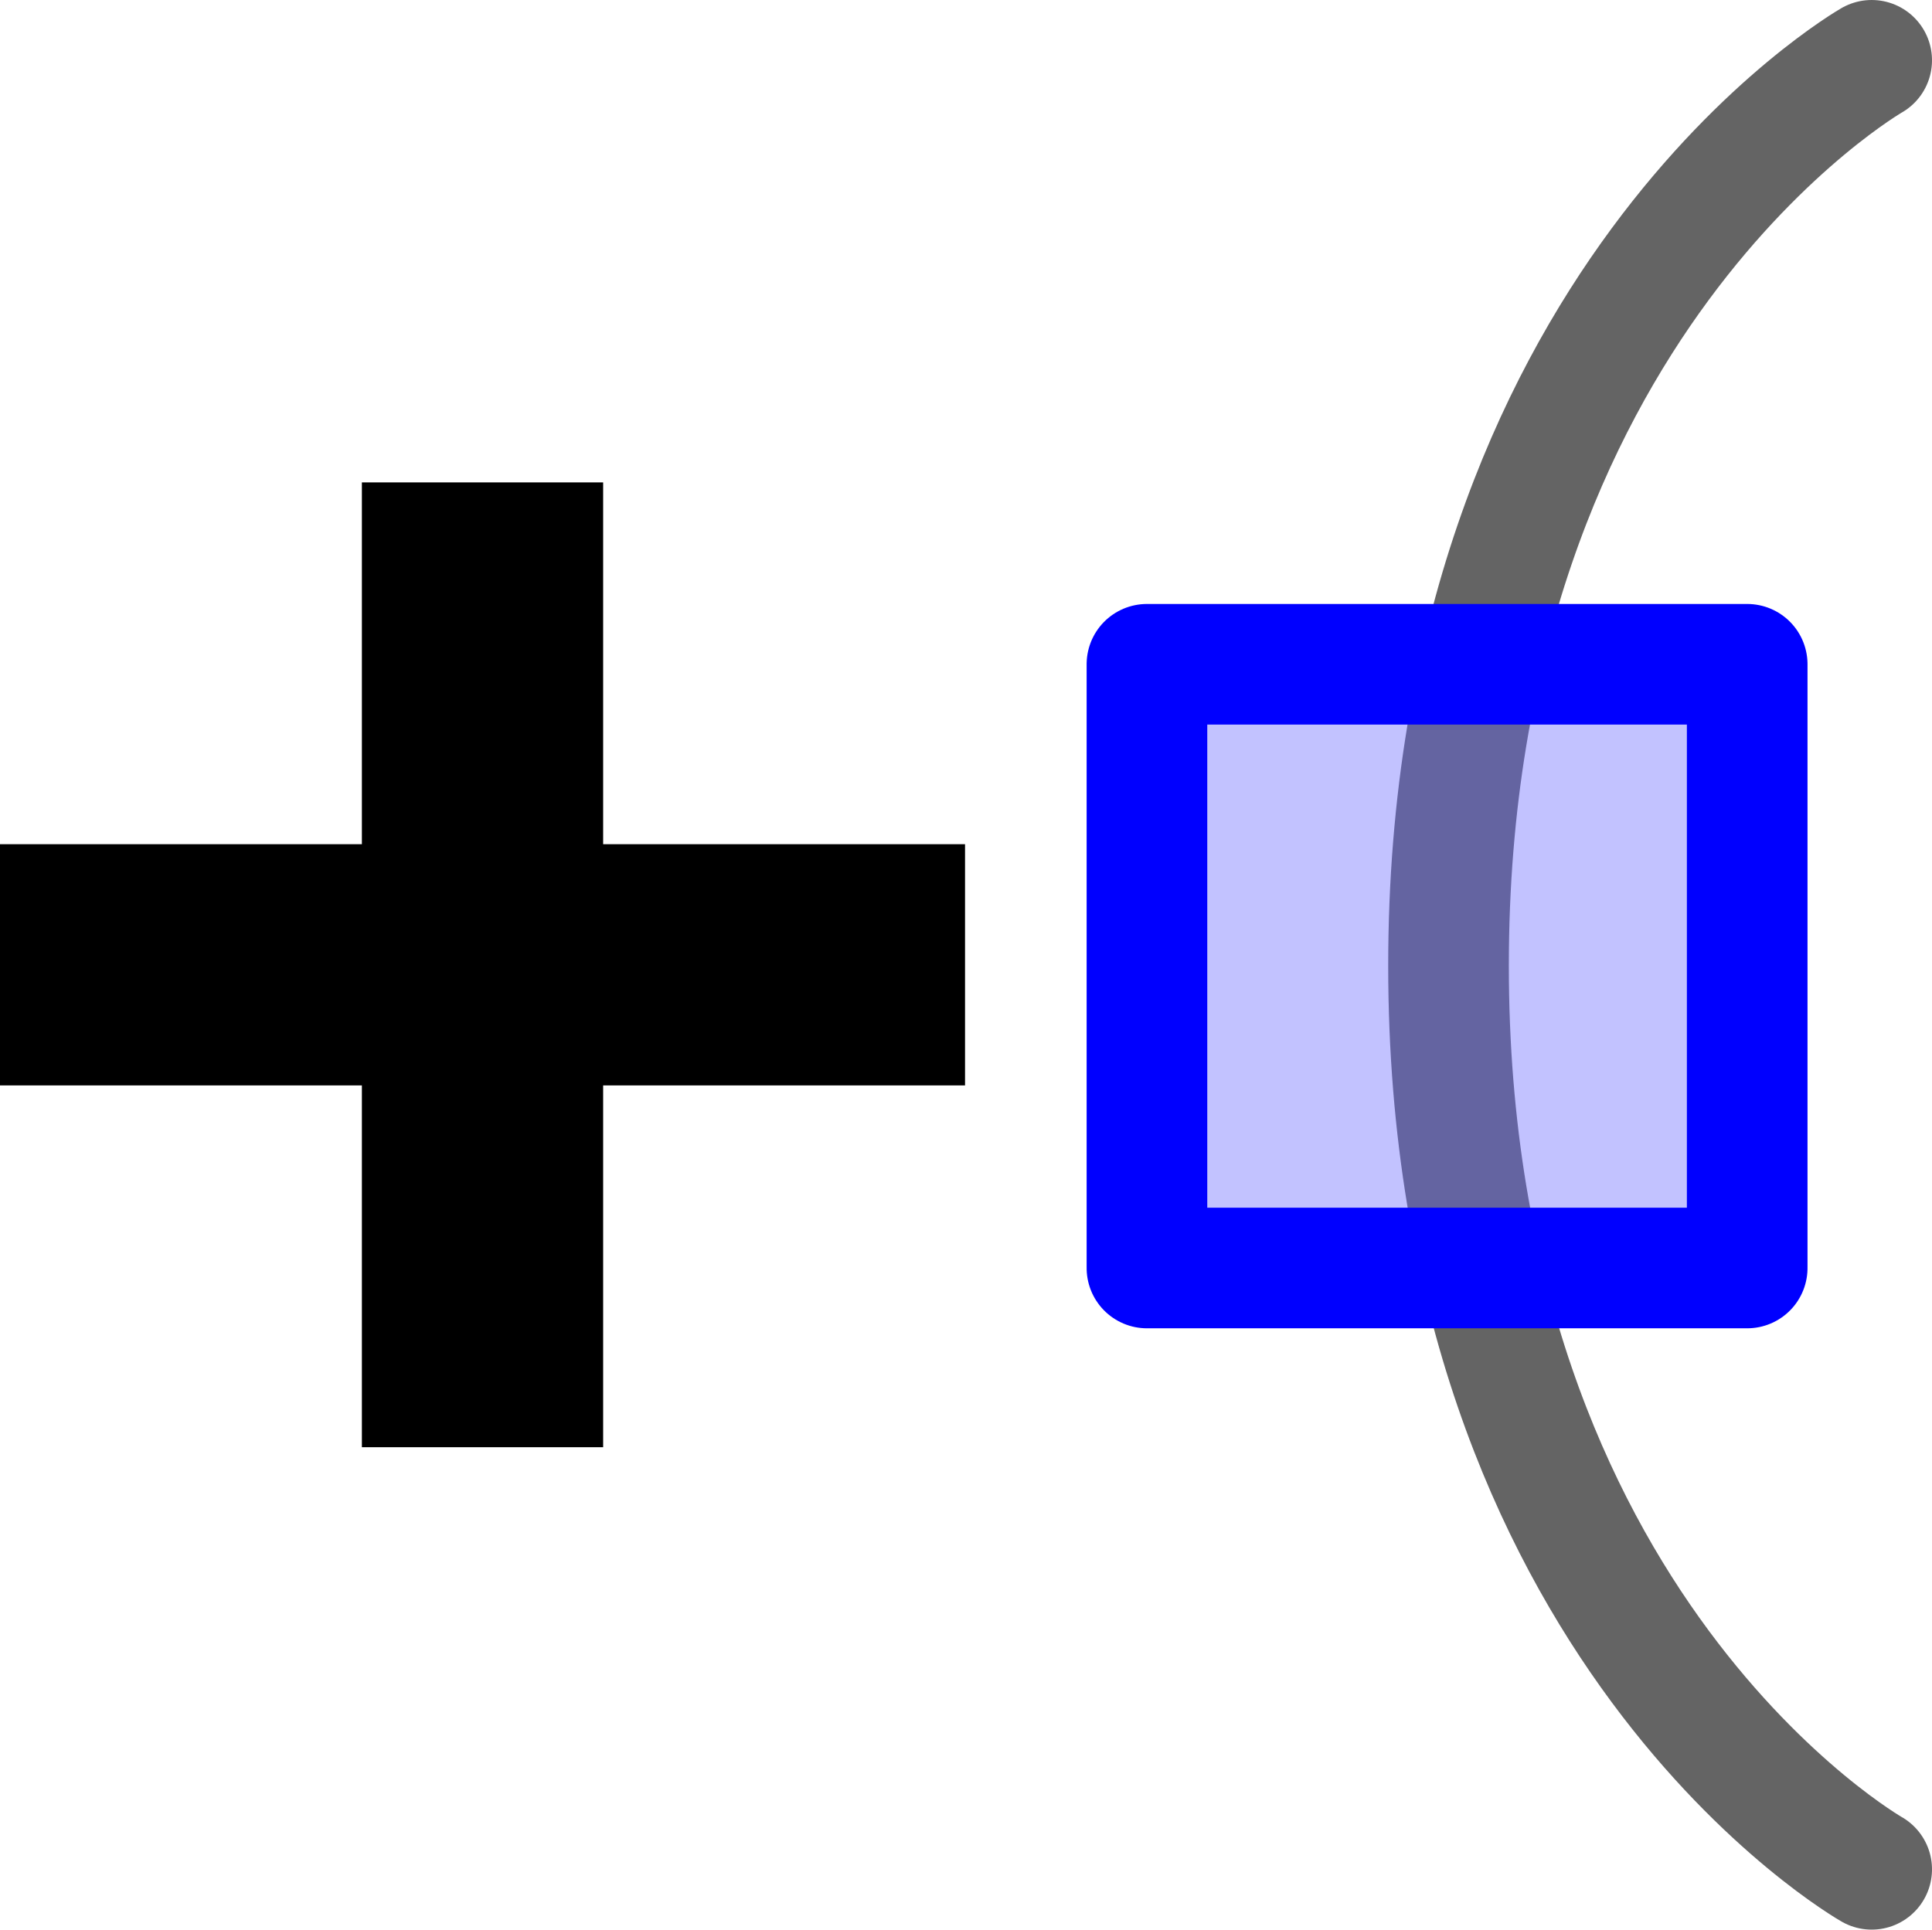<?xml version="1.0" encoding="UTF-8" standalone="no"?>
<svg
   xmlns:dc="http://purl.org/dc/elements/1.1/"
   xmlns:cc="http://web.resource.org/cc/"
   xmlns:rdf="http://www.w3.org/1999/02/22-rdf-syntax-ns#"
   xmlns:svg="http://www.w3.org/2000/svg"
   xmlns="http://www.w3.org/2000/svg"
   xmlns:xlink="http://www.w3.org/1999/xlink"
   xmlns:sodipodi="http://inkscape.sourceforge.net/DTD/sodipodi-0.dtd"
   xmlns:inkscape="http://www.inkscape.org/namespaces/inkscape"
   id="svg1"
   width="16.016"
   height="16"
  >
  <sodipodi:namedview
     id="base"
     showgrid="true"
     gridspacingy="1pt"
     gridspacingx="1pt"
     gridoriginy="0pt"
     gridoriginx="0pt"
  />
  <defs id="defs3">

  </defs>
<g id="node_insert_min_x" transform="matrix(0,-1,-1,0,191,-29)">
  <rect height="16" id="rect6125" style="color:#000000;fill:none" width="16" x="-45" y="175"/>
  <path d="M -44.5,175.484 C -44.5,175.484 -42.508,178.992 -37.008,178.992 -31.508,178.992 -29.5,175.484 -29.5,175.484" id="path6128" inkscape:connector-curvature="0" style="fill:none;stroke:#646464;stroke-width:1;stroke-linecap:round;stroke-linejoin:round;stroke-miterlimit:0"/>
  <rect height="4.976" id="rect6130" style="color:#000000;fill:#6464ff;fill-opacity:0.392;fill-rule:evenodd;stroke:#0000ff;stroke-linecap:round;stroke-linejoin:round;stroke-miterlimit:0" width="5.006" x="-39.514" y="176.516"/>
  <path d="M -38,183 -36,183 -36,186 -33,186 -33,188 -36,188 -36,191 -38,191 -38,188 -41,188 -41,186 -38,186 -38,183 Z" id="path6132" inkscape:connector-curvature="0" style="fill-rule:evenodd"/>
</g>

</svg>
